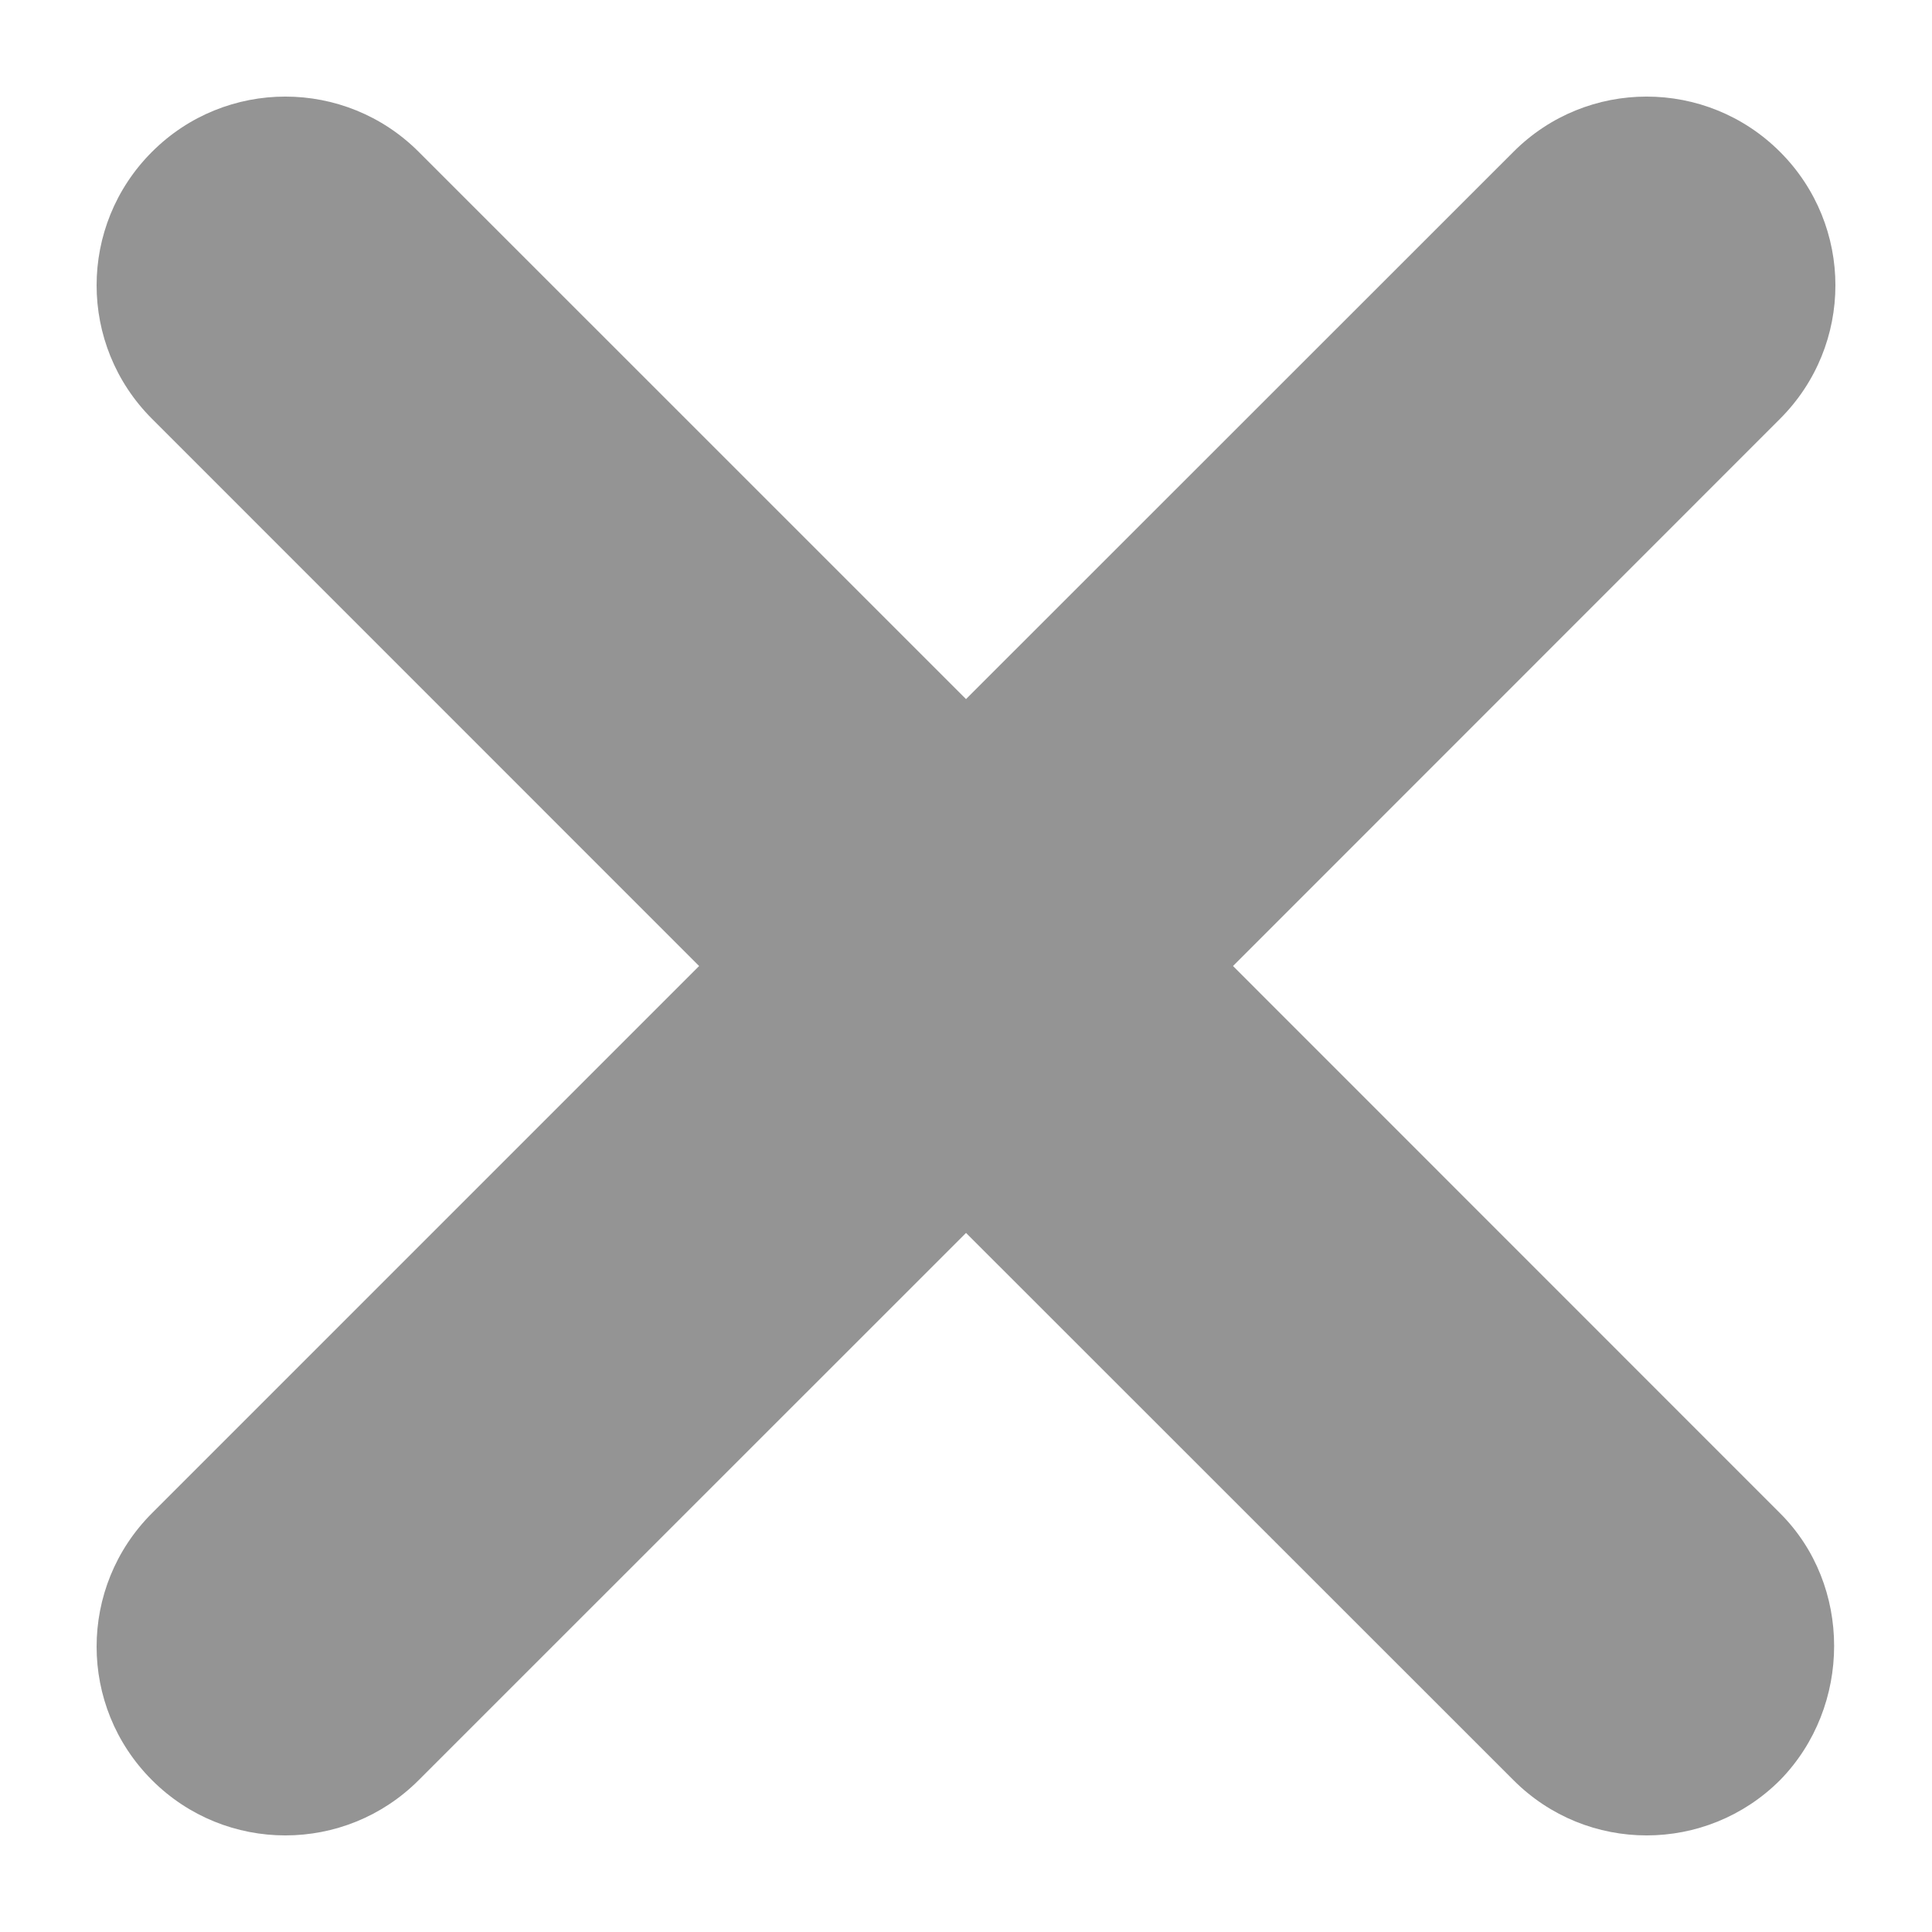 <?xml version="1.0" encoding="utf-8"?>
<!-- Generator: Adobe Illustrator 16.0.0, SVG Export Plug-In . SVG Version: 6.00 Build 0)  -->
<!DOCTYPE svg PUBLIC "-//W3C//DTD SVG 1.1//EN" "http://www.w3.org/Graphics/SVG/1.1/DTD/svg11.dtd">
<svg version="1.1" id="Layer_1" xmlns="http://www.w3.org/2000/svg" xmlns:xlink="http://www.w3.org/1999/xlink" x="0px" y="0px"
	 width="100px" height="100px" viewBox="0 0 100 100" enable-background="new 0 0 100 100" xml:space="preserve">
<path fill="#949494" d="M92.137,7.863c-3.818-3.818-10.003-3.818-13.805,0L50.001,36.185L21.675,7.863
	c-3.813-3.818-9.999-3.818-13.811,0c-3.818,3.82-3.818,9.991,0,13.811l28.322,28.327L7.864,78.324c-3.818,3.82-3.818,9.991,0,13.812
	c3.813,3.819,9.999,3.819,13.811,0l28.327-28.32l28.331,28.32c3.802,3.819,9.986,3.819,13.805,0
	c3.728-3.815,3.728-10.094,0.002-13.807l-28.32-28.328l28.318-28.327C95.955,17.854,95.955,11.683,92.137,7.863z"/>
</svg>
